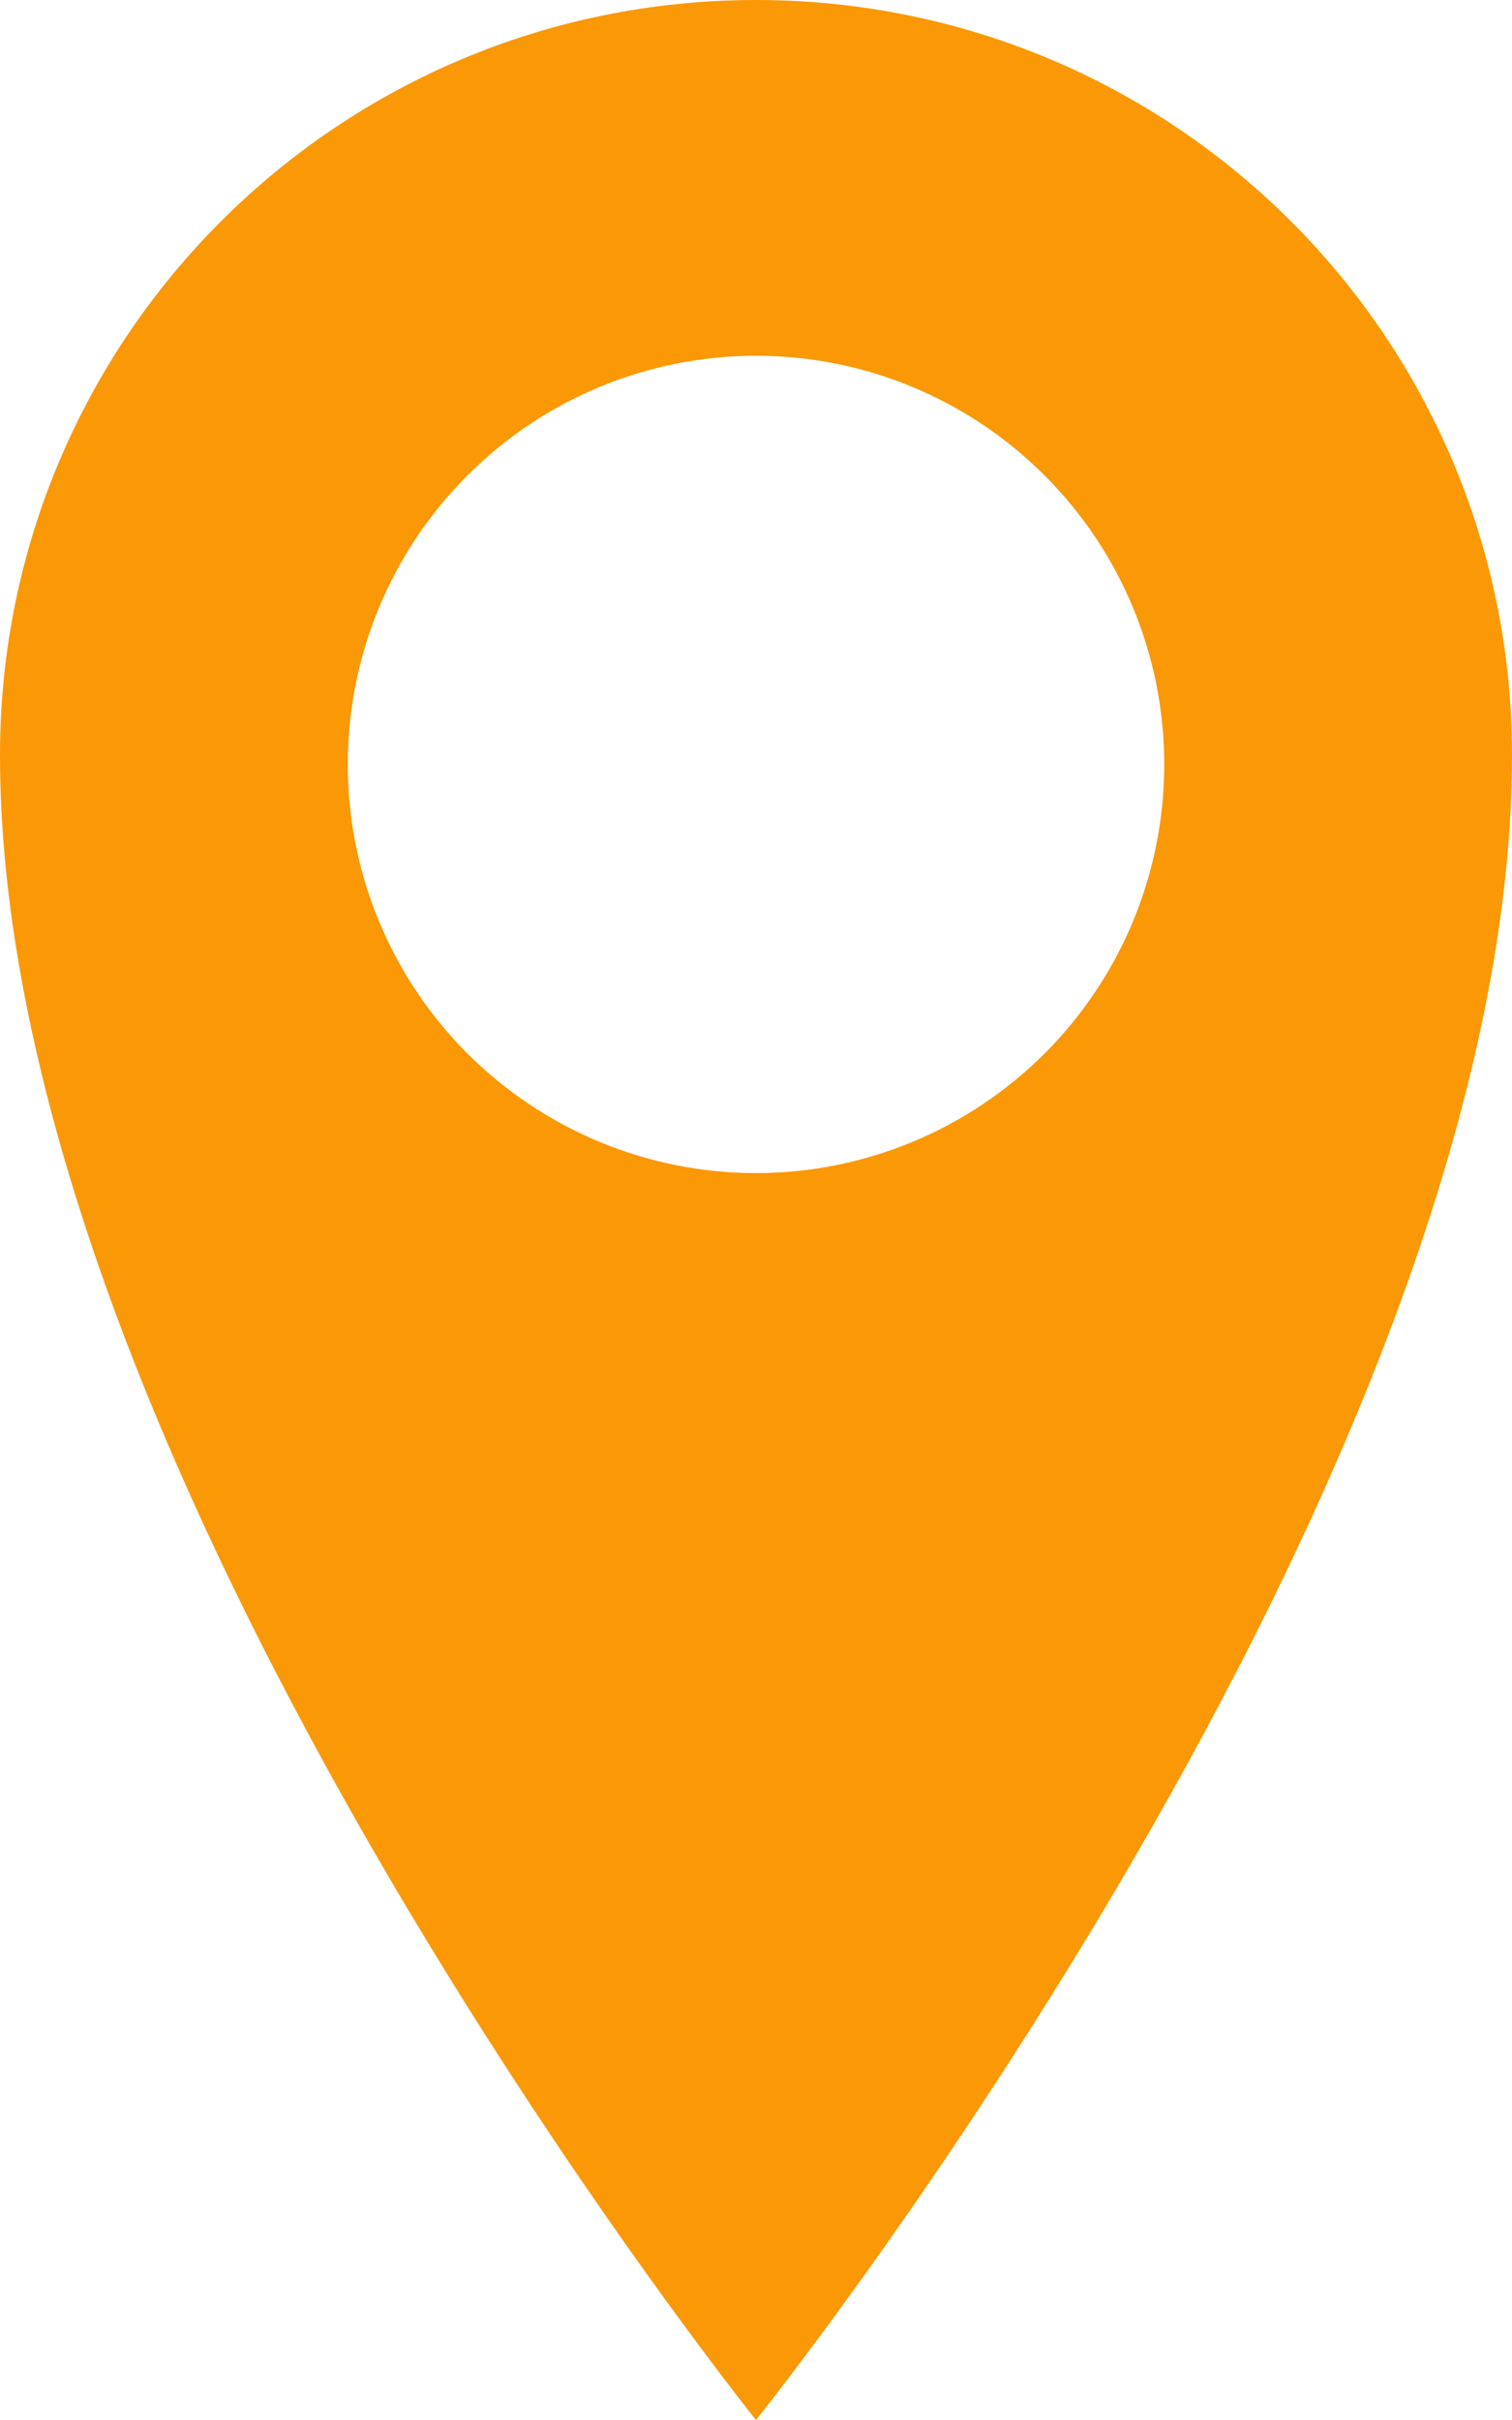 <svg width="10" height="16" viewBox="0 0 10 16" fill="none" xmlns="http://www.w3.org/2000/svg">
<path d="M5 0C2.238 0 0 2.23 0 4.993C0 9.77 5 16 5 16C5 16 10 9.769 10 4.993C10 2.231 7.762 0 5 0ZM5 7.756C4.284 7.756 3.597 7.471 3.091 6.965C2.584 6.458 2.3 5.771 2.3 5.054C2.3 4.338 2.584 3.65 3.091 3.144C3.597 2.637 4.284 2.352 5 2.352C5.716 2.352 6.403 2.637 6.909 3.144C7.416 3.65 7.7 4.338 7.7 5.054C7.7 5.771 7.416 6.458 6.909 6.965C6.403 7.471 5.716 7.756 5 7.756Z" fill="#FB9805"/>
</svg>
